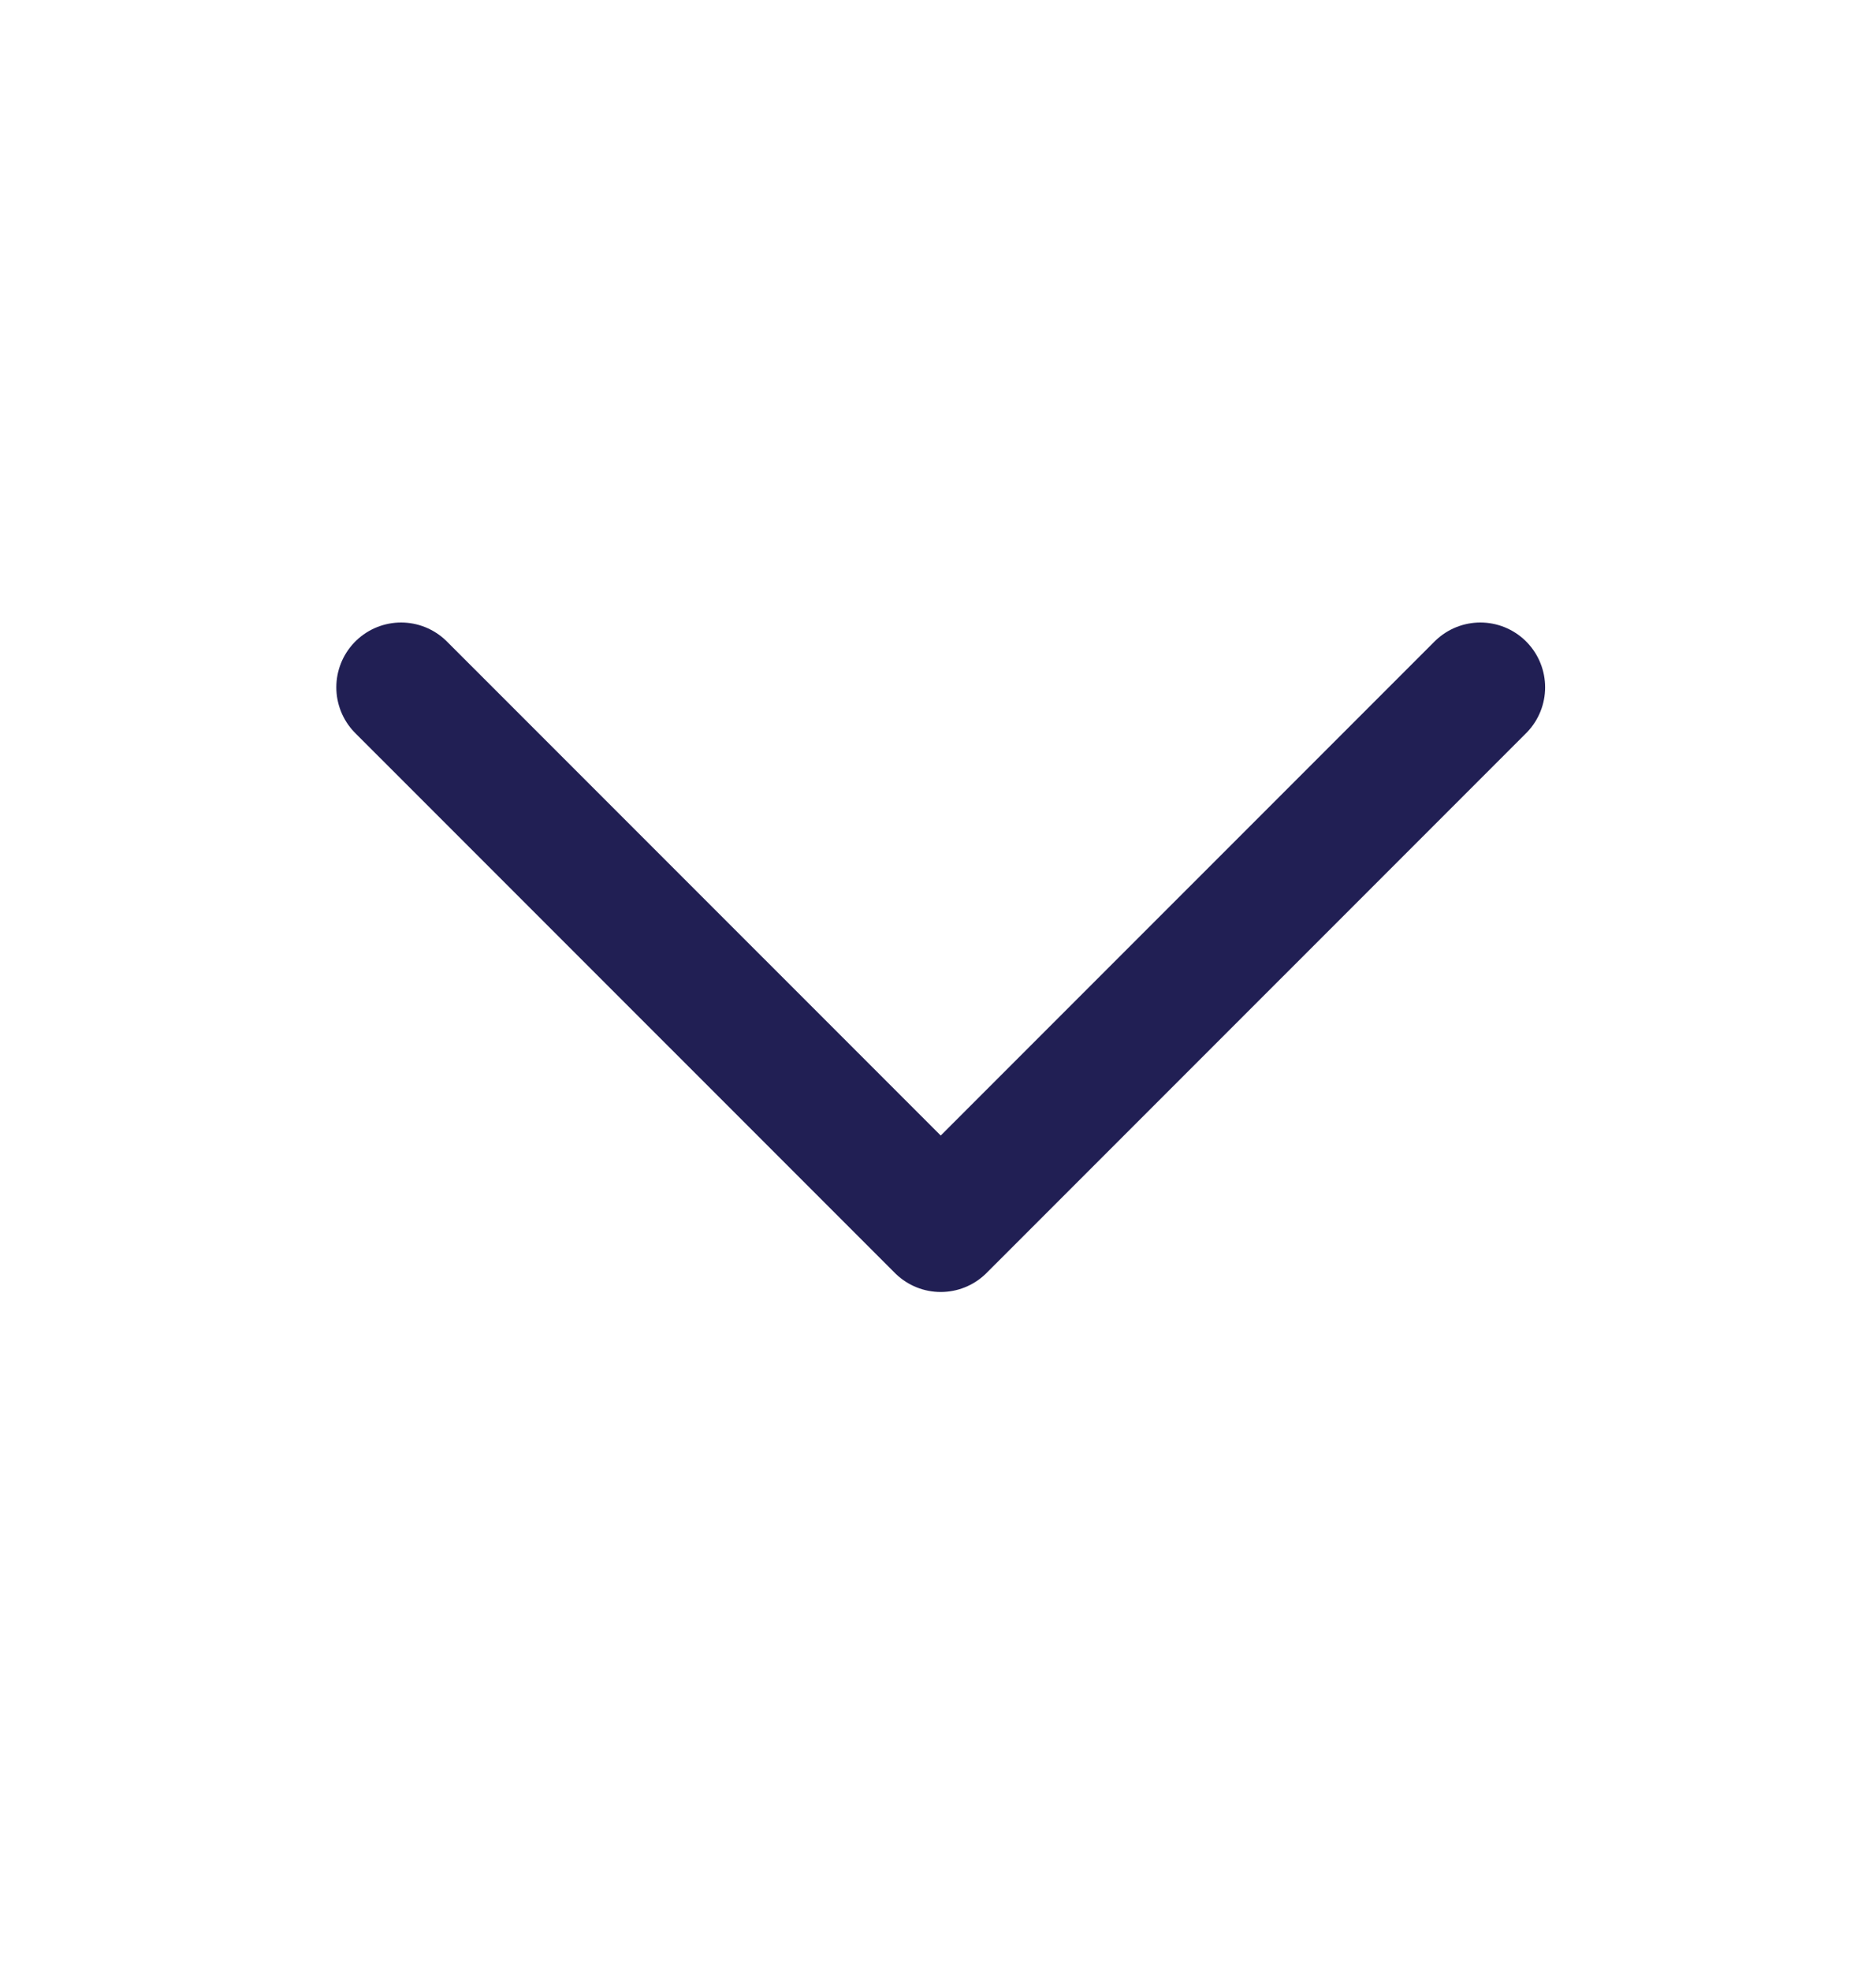 <svg width="20" height="21" viewBox="0 0 20 21" fill="none" xmlns="http://www.w3.org/2000/svg">
<path d="M4.276 7.323L10.029 13.075L15.782 7.323" stroke="#211F54" stroke-width="1.381" stroke-linecap="round" stroke-linejoin="round"/>
</svg>
